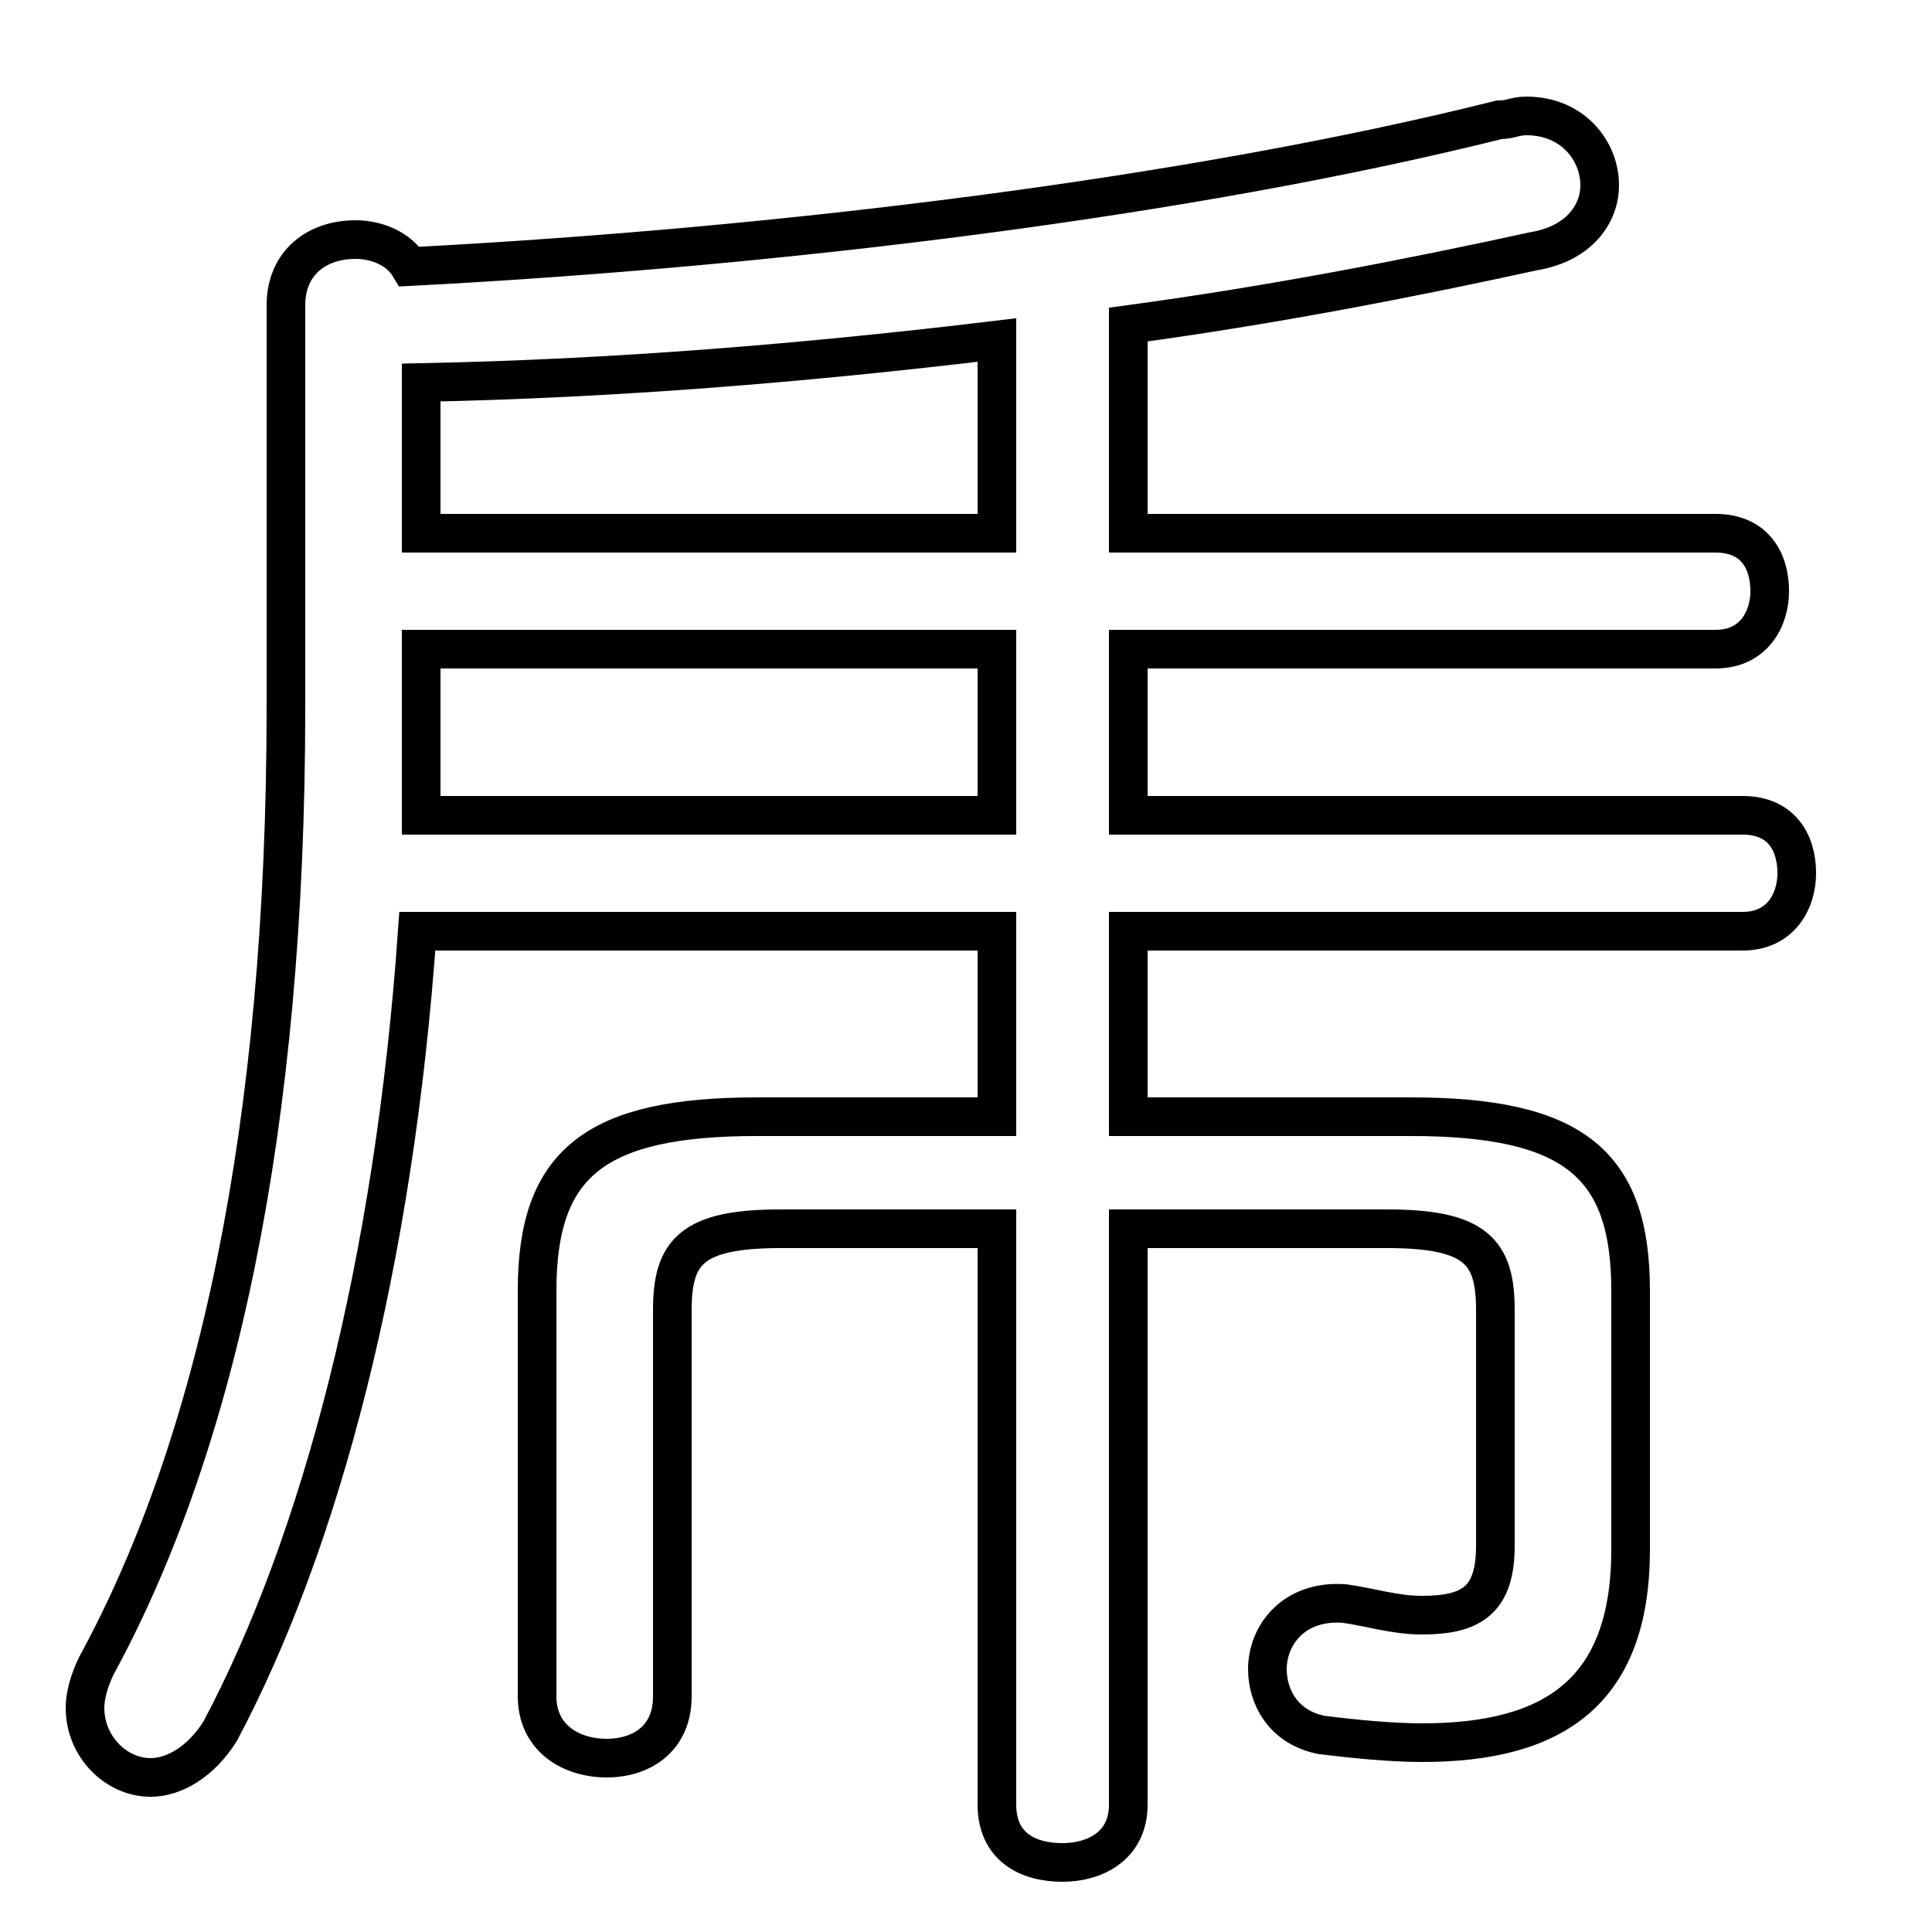 <svg xmlns="http://www.w3.org/2000/svg" viewBox="0 -44.0 50.0 50.0">
    <rect x="0" y="-44.0" width="50.0" height="50.0" fill="#808080" stroke="none"/>
    <g transform="scale(1, -1)">
        <!-- ボディの枠 -->
        <rect x="0" y="-6.0" width="50.0" height="50.0"
            stroke="white" fill="white"/>
        <!-- グリフ座標系の原点 -->
        <circle cx="0" cy="0" r="5" fill="white"/>
        <!-- グリフのアウトライン -->
        <g style="fill:none;stroke:#000000;stroke-width:1;">
<path d="M 25.8 30.2 L 10.9 30.2 L 10.9 34.1 C 15.9 34.2 20.8 34.6 25.8 35.2 Z M 25.8 22.9 L 10.9 22.9 C 10.9 23.7 10.9 24.5 10.9 25.2 L 10.9 27.2 L 25.8 27.2 Z M 25.8 19.9 L 25.8 15.1 L 19.6 15.1 C 15.4 15.1 13.9 13.9 13.9 10.6 L 13.9 0.1 C 13.9 -1.0 14.8 -1.5 15.7 -1.5 C 16.6 -1.5 17.4 -1.0 17.4 0.1 L 17.4 10.1 C 17.4 11.6 17.9 12.2 20.2 12.2 L 25.8 12.2 L 25.8 -2.7 C 25.8 -3.8 26.6 -4.2 27.5 -4.2 C 28.3 -4.2 29.2 -3.8 29.2 -2.7 L 29.2 12.2 L 35.9 12.2 C 38.2 12.2 38.7 11.6 38.7 10.1 L 38.7 4.0 C 38.7 2.6 38.1 2.2 36.8 2.2 C 36.1 2.2 35.5 2.4 34.8 2.5 C 33.5 2.6 32.8 1.7 32.8 0.8 C 32.8 0.1 33.2 -0.7 34.2 -0.9 C 35.0 -1.0 36.0 -1.1 36.8 -1.1 C 40.2 -1.1 42.2 0.2 42.2 3.9 L 42.2 10.6 C 42.2 13.9 40.7 15.1 36.5 15.1 L 29.2 15.1 L 29.2 19.9 L 45.1 19.9 C 46.1 19.9 46.5 20.7 46.5 21.4 C 46.5 22.2 46.1 22.9 45.1 22.9 L 29.2 22.9 L 29.2 27.2 L 44.4 27.2 C 45.4 27.2 45.8 28.0 45.8 28.7 C 45.8 29.5 45.4 30.2 44.4 30.2 L 29.2 30.2 L 29.2 35.6 C 32.9 36.1 36.5 36.8 39.7 37.5 C 40.9 37.7 41.4 38.5 41.4 39.2 C 41.4 40.1 40.7 41.0 39.5 41.0 C 39.2 41.0 39.1 40.9 38.8 40.9 C 30.8 38.9 20.2 37.6 10.6 37.1 C 10.3 37.6 9.7 37.8 9.2 37.8 C 8.2 37.8 7.4 37.2 7.4 36.1 L 7.4 25.7 C 7.4 14.8 5.6 6.6 2.5 0.9 C 2.3 0.5 2.2 0.1 2.2 -0.2 C 2.2 -1.2 3.0 -2.0 3.9 -2.0 C 4.5 -2.0 5.2 -1.6 5.7 -0.8 C 8.3 4.1 10.2 11.3 10.8 19.9 Z"/>
</g>
</g>
</svg>